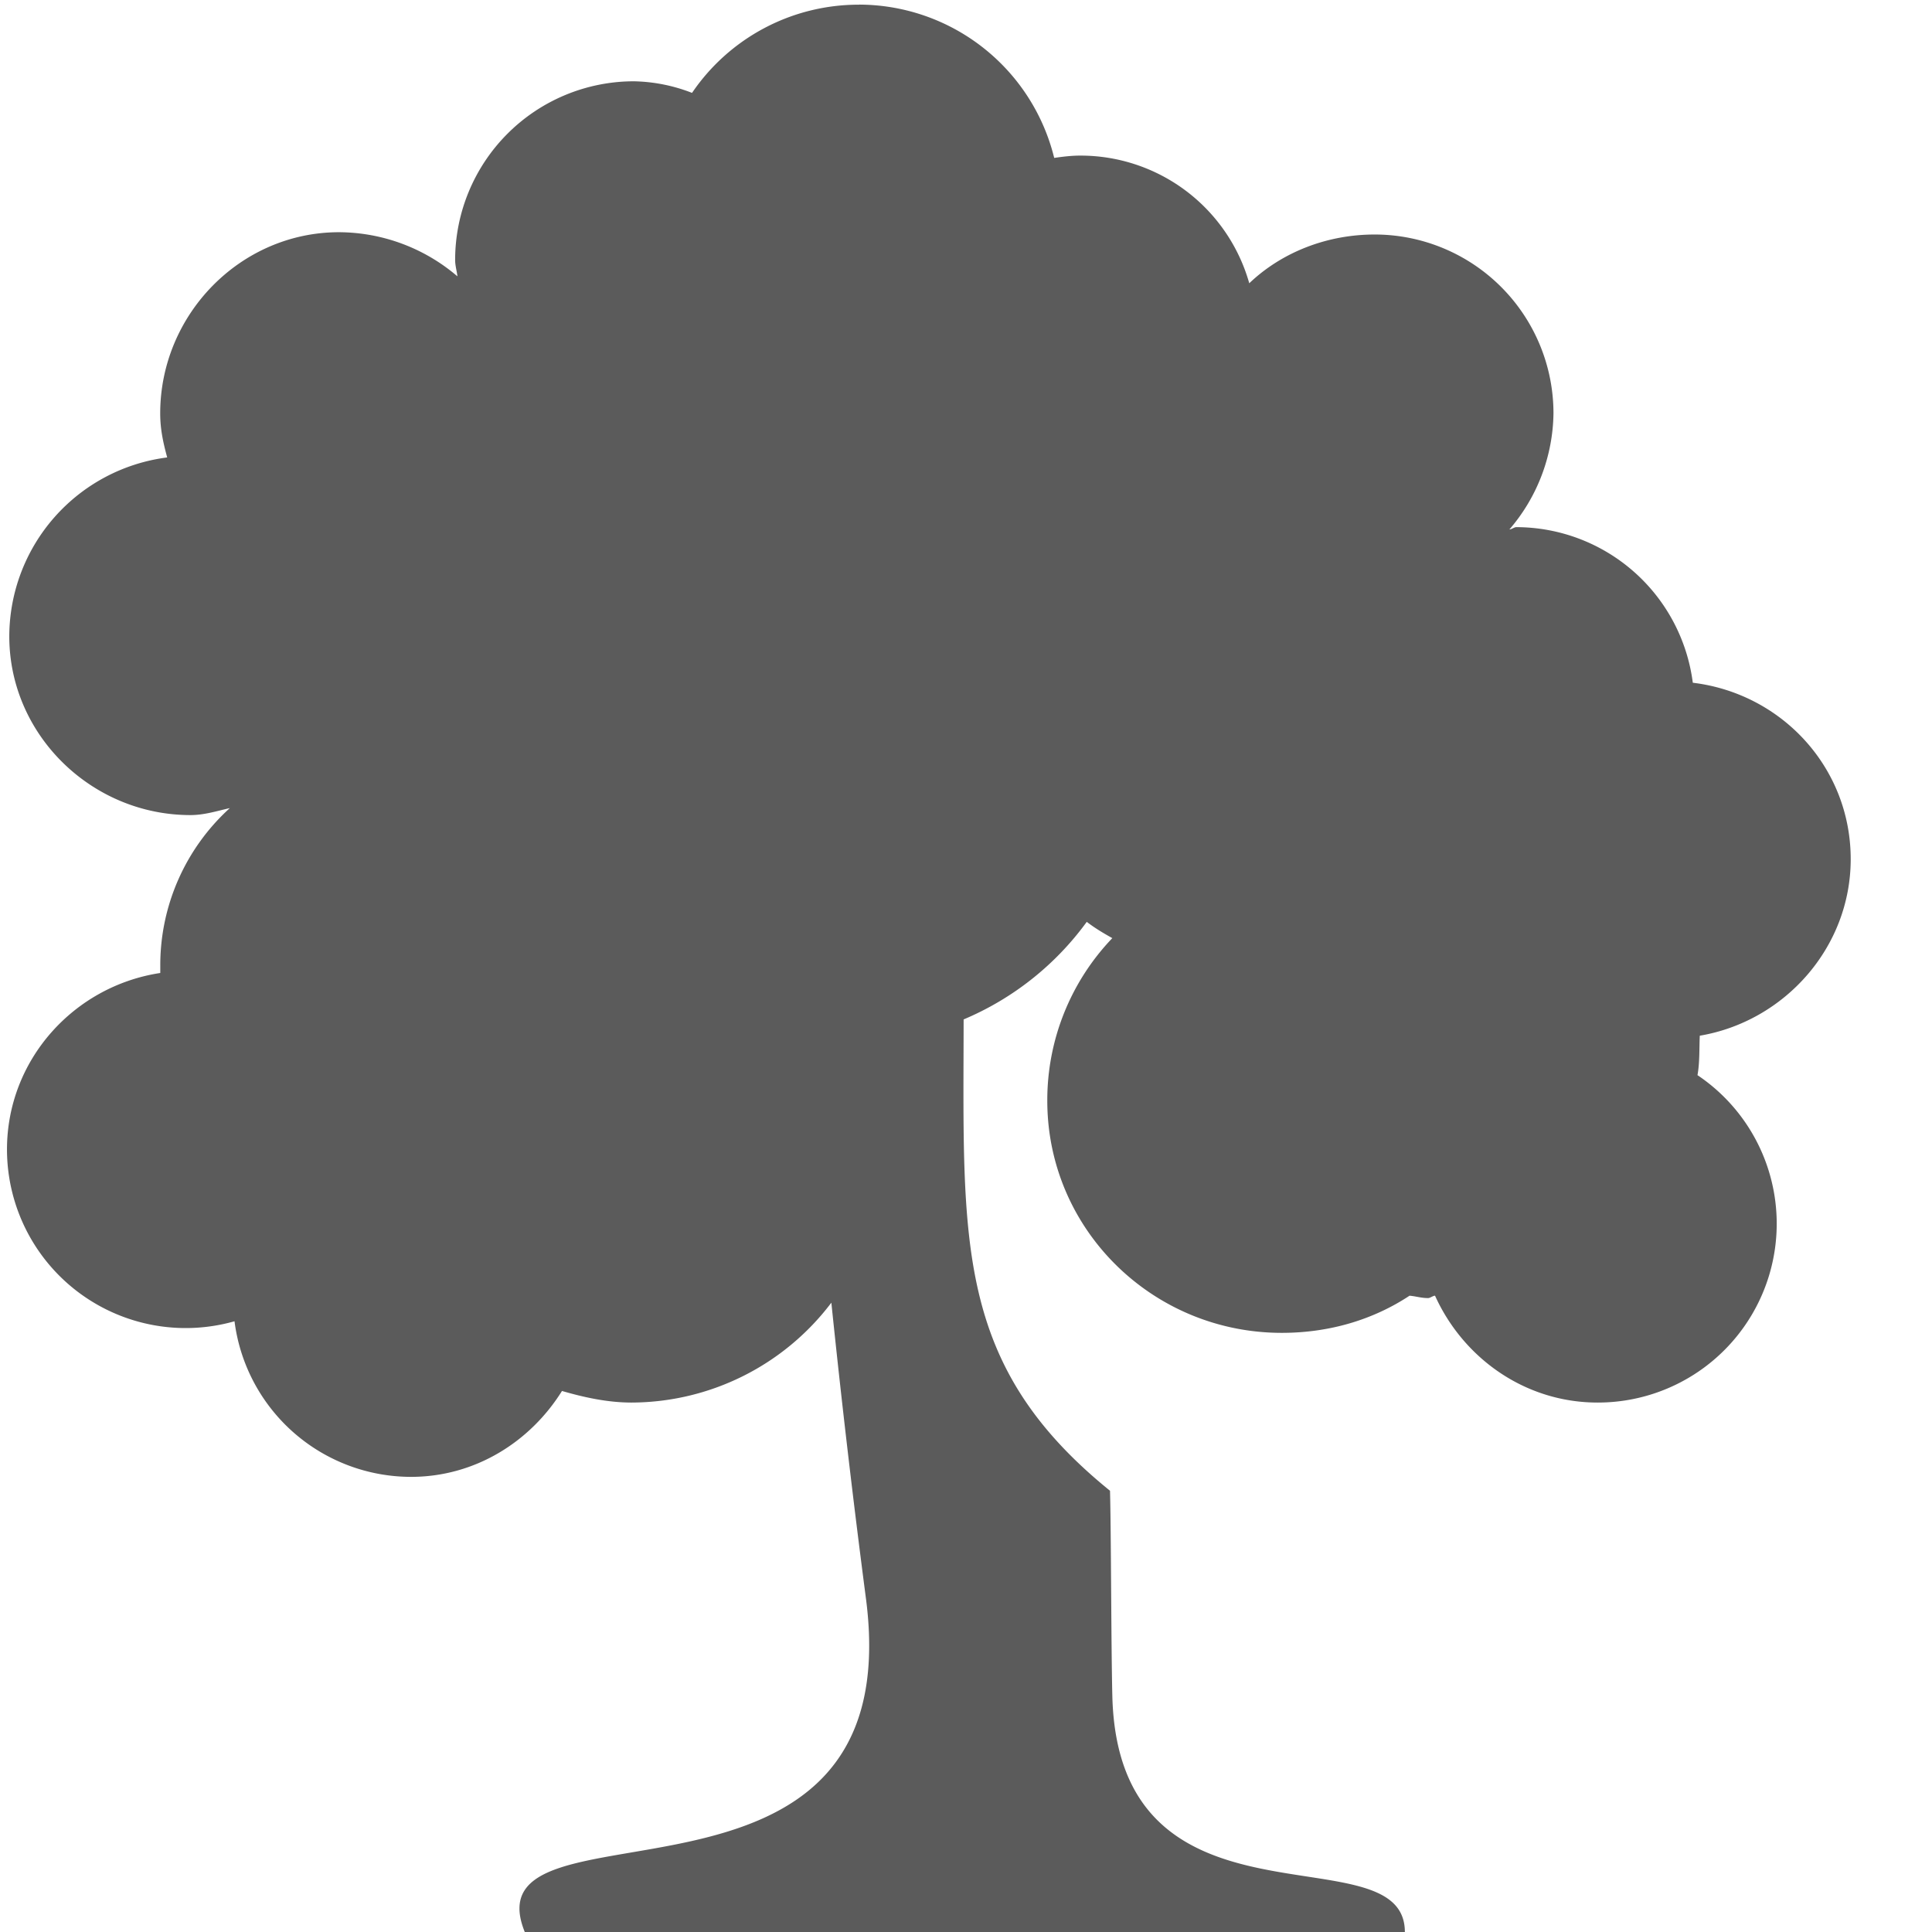 <svg xmlns="http://www.w3.org/2000/svg" viewBox="0 0 26 26" width="208" height="208"><path d="M11.563.063a2.71 2.71 0 0 0-2.25 1.187 2.26 2.26 0 0 0-.782-.156A2.407 2.407 0 0 0 6.125 3.5c0 .074.023.148.031.219a2.466 2.466 0 0 0-1.593-.594c-1.329 0-2.407 1.11-2.407 2.438 0 .214.04.394.094.593A2.433 2.433 0 0 0 .125 8.563c0 1.328 1.11 2.406 2.438 2.406.187 0 .355-.055.53-.094A2.854 2.854 0 0 0 2.157 13v.094C.996 13.27.094 14.262.094 15.469a2.405 2.405 0 0 0 3.062 2.312 2.397 2.397 0 0 0 2.375 2.094c.864 0 1.606-.473 2.032-1.156.296.086.613.156.937.156a3.383 3.383 0 0 0 2.688-1.344 148.6 148.6 0 0 0 .468 4c.59 4.649-5.379 2.528-4.594 4.469h11.844c0-1.39-3.863.176-3.937-3.188-.016-.687-.016-2.218-.031-2.75-2.098-1.699-1.973-3.359-1.97-6.343a3.94 3.94 0 0 0 1.657-1.313c.113.086.219.149.344.219a3.153 3.153 0 0 0-.875 2.188c0 1.734 1.418 3.124 3.156 3.124.637 0 1.227-.175 1.719-.5.09.008.156.032.25.032.027 0 .066-.032.093-.032.38.84 1.211 1.438 2.188 1.438a2.407 2.407 0 0 0 1.344-4.406c.031-.168.023-.356.031-.531 1.137-.192 2.031-1.184 2.031-2.376 0-1.234-.93-2.23-2.125-2.374a2.4 2.4 0 0 0-2.375-2.094c-.027 0-.066.031-.093.031a2.44 2.44 0 0 0 .593-1.563A2.407 2.407 0 0 0 18.5 3.156c-.648 0-1.254.242-1.688.656a2.36 2.36 0 0 0-2.28-1.718c-.114 0-.235.015-.345.031A2.71 2.71 0 0 0 11.563.062Z" fill="#5B5B5B"/></svg>
